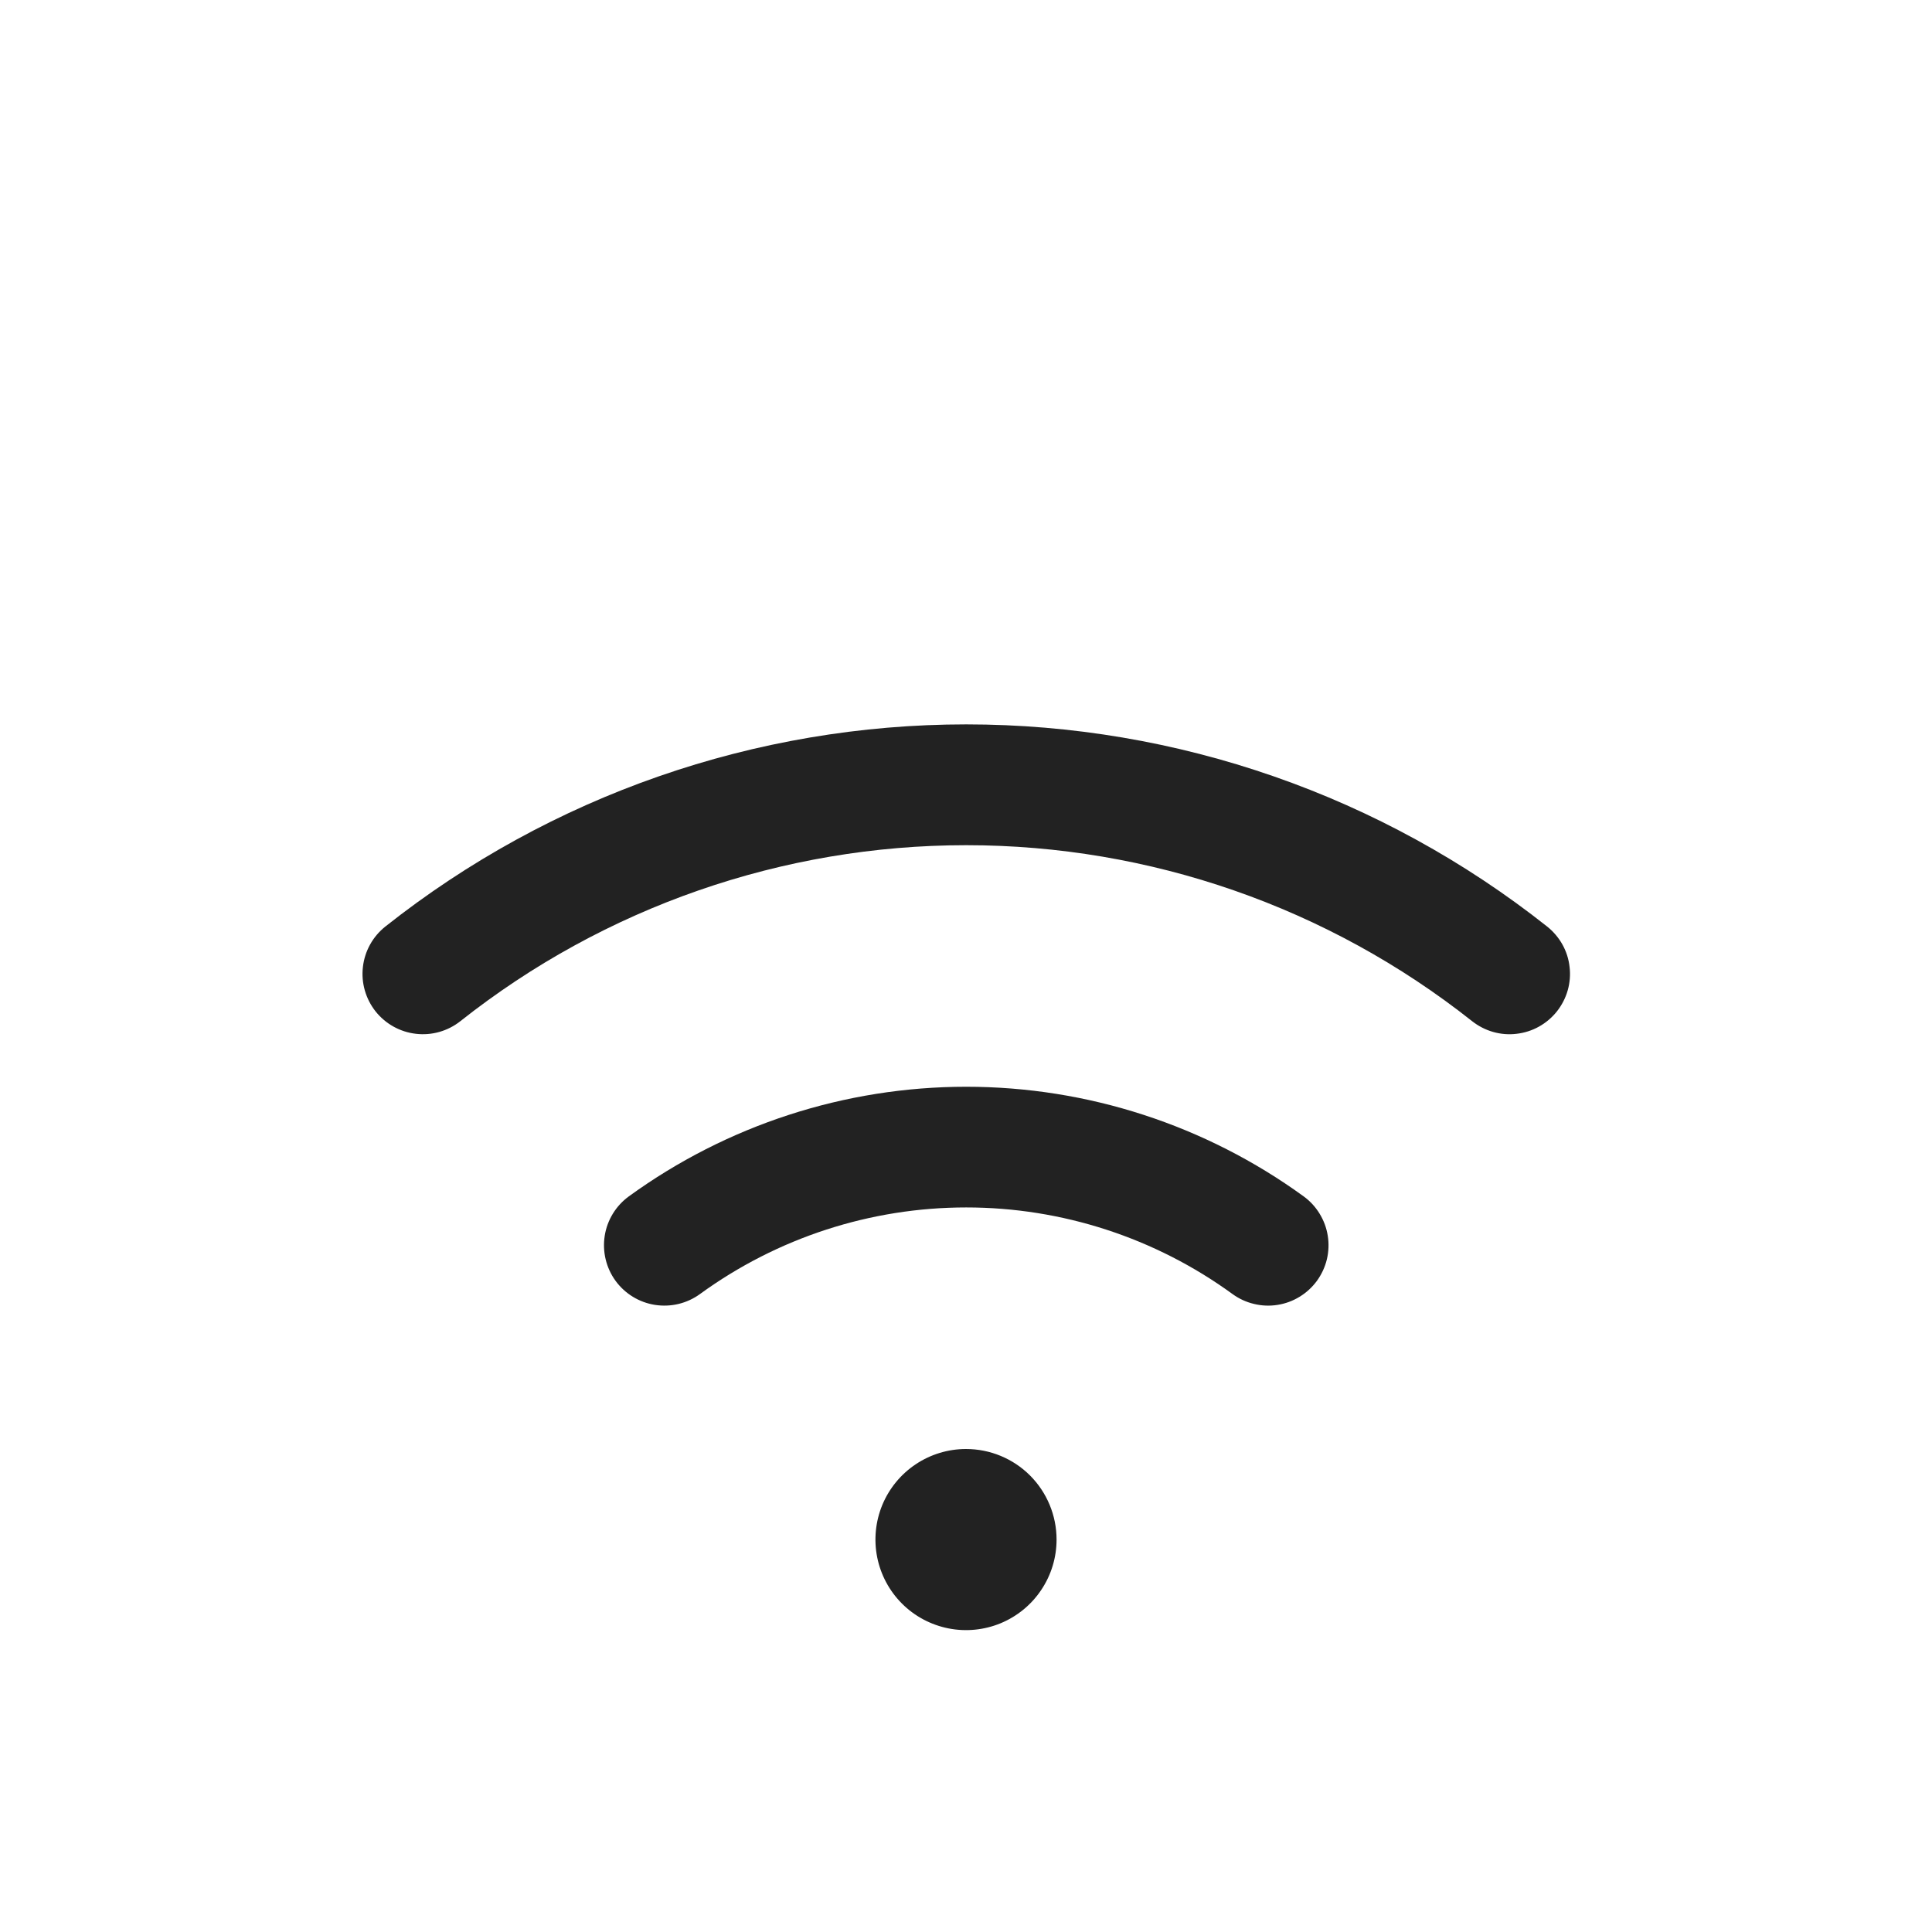 <svg width="32" height="32" viewBox="0 0 32 32" fill="none" xmlns="http://www.w3.org/2000/svg">
<path d="M17.5 25.5C17.5 25.797 17.412 26.087 17.247 26.333C17.083 26.58 16.848 26.772 16.574 26.886C16.3 26.999 15.999 27.029 15.708 26.971C15.417 26.913 15.149 26.77 14.94 26.561C14.73 26.351 14.587 26.084 14.529 25.793C14.471 25.502 14.501 25.2 14.614 24.926C14.728 24.652 14.92 24.418 15.167 24.253C15.414 24.088 15.704 24 16 24C16.398 24 16.78 24.158 17.061 24.439C17.342 24.721 17.5 25.102 17.5 25.5ZM25.625 15.346C22.887 13.178 19.497 11.998 16.004 11.998C12.511 11.998 9.121 13.178 6.383 15.346C6.175 15.511 6.041 15.752 6.011 16.015C5.98 16.278 6.056 16.543 6.22 16.751C6.385 16.959 6.626 17.093 6.889 17.123C7.153 17.154 7.417 17.078 7.625 16.914C10.01 15.026 12.963 13.999 16.004 13.999C19.046 13.999 21.998 15.026 24.383 16.914C24.486 16.995 24.604 17.056 24.73 17.092C24.856 17.128 24.988 17.139 25.119 17.123C25.249 17.108 25.376 17.068 25.49 17.004C25.605 16.94 25.706 16.854 25.788 16.751C25.869 16.648 25.93 16.53 25.966 16.404C26.002 16.278 26.013 16.145 25.997 16.015C25.983 15.884 25.942 15.758 25.878 15.643C25.814 15.529 25.728 15.428 25.625 15.346ZM21.593 19.816C19.968 18.636 18.012 18 16.004 18C13.996 18 12.04 18.636 10.415 19.816C10.201 19.972 10.057 20.207 10.016 20.469C9.975 20.731 10.039 20.999 10.195 21.214C10.351 21.428 10.586 21.572 10.848 21.613C11.111 21.654 11.378 21.59 11.593 21.434C12.875 20.501 14.419 19.999 16.004 19.999C17.589 19.999 19.133 20.501 20.415 21.434C20.521 21.511 20.642 21.567 20.77 21.597C20.897 21.628 21.03 21.634 21.16 21.613C21.289 21.593 21.414 21.547 21.526 21.478C21.638 21.41 21.735 21.32 21.813 21.214C21.89 21.107 21.946 20.987 21.977 20.859C22.007 20.732 22.013 20.599 21.992 20.469C21.972 20.34 21.926 20.215 21.857 20.103C21.789 19.991 21.699 19.893 21.593 19.816Z" fill="#222222"/>
</svg>
